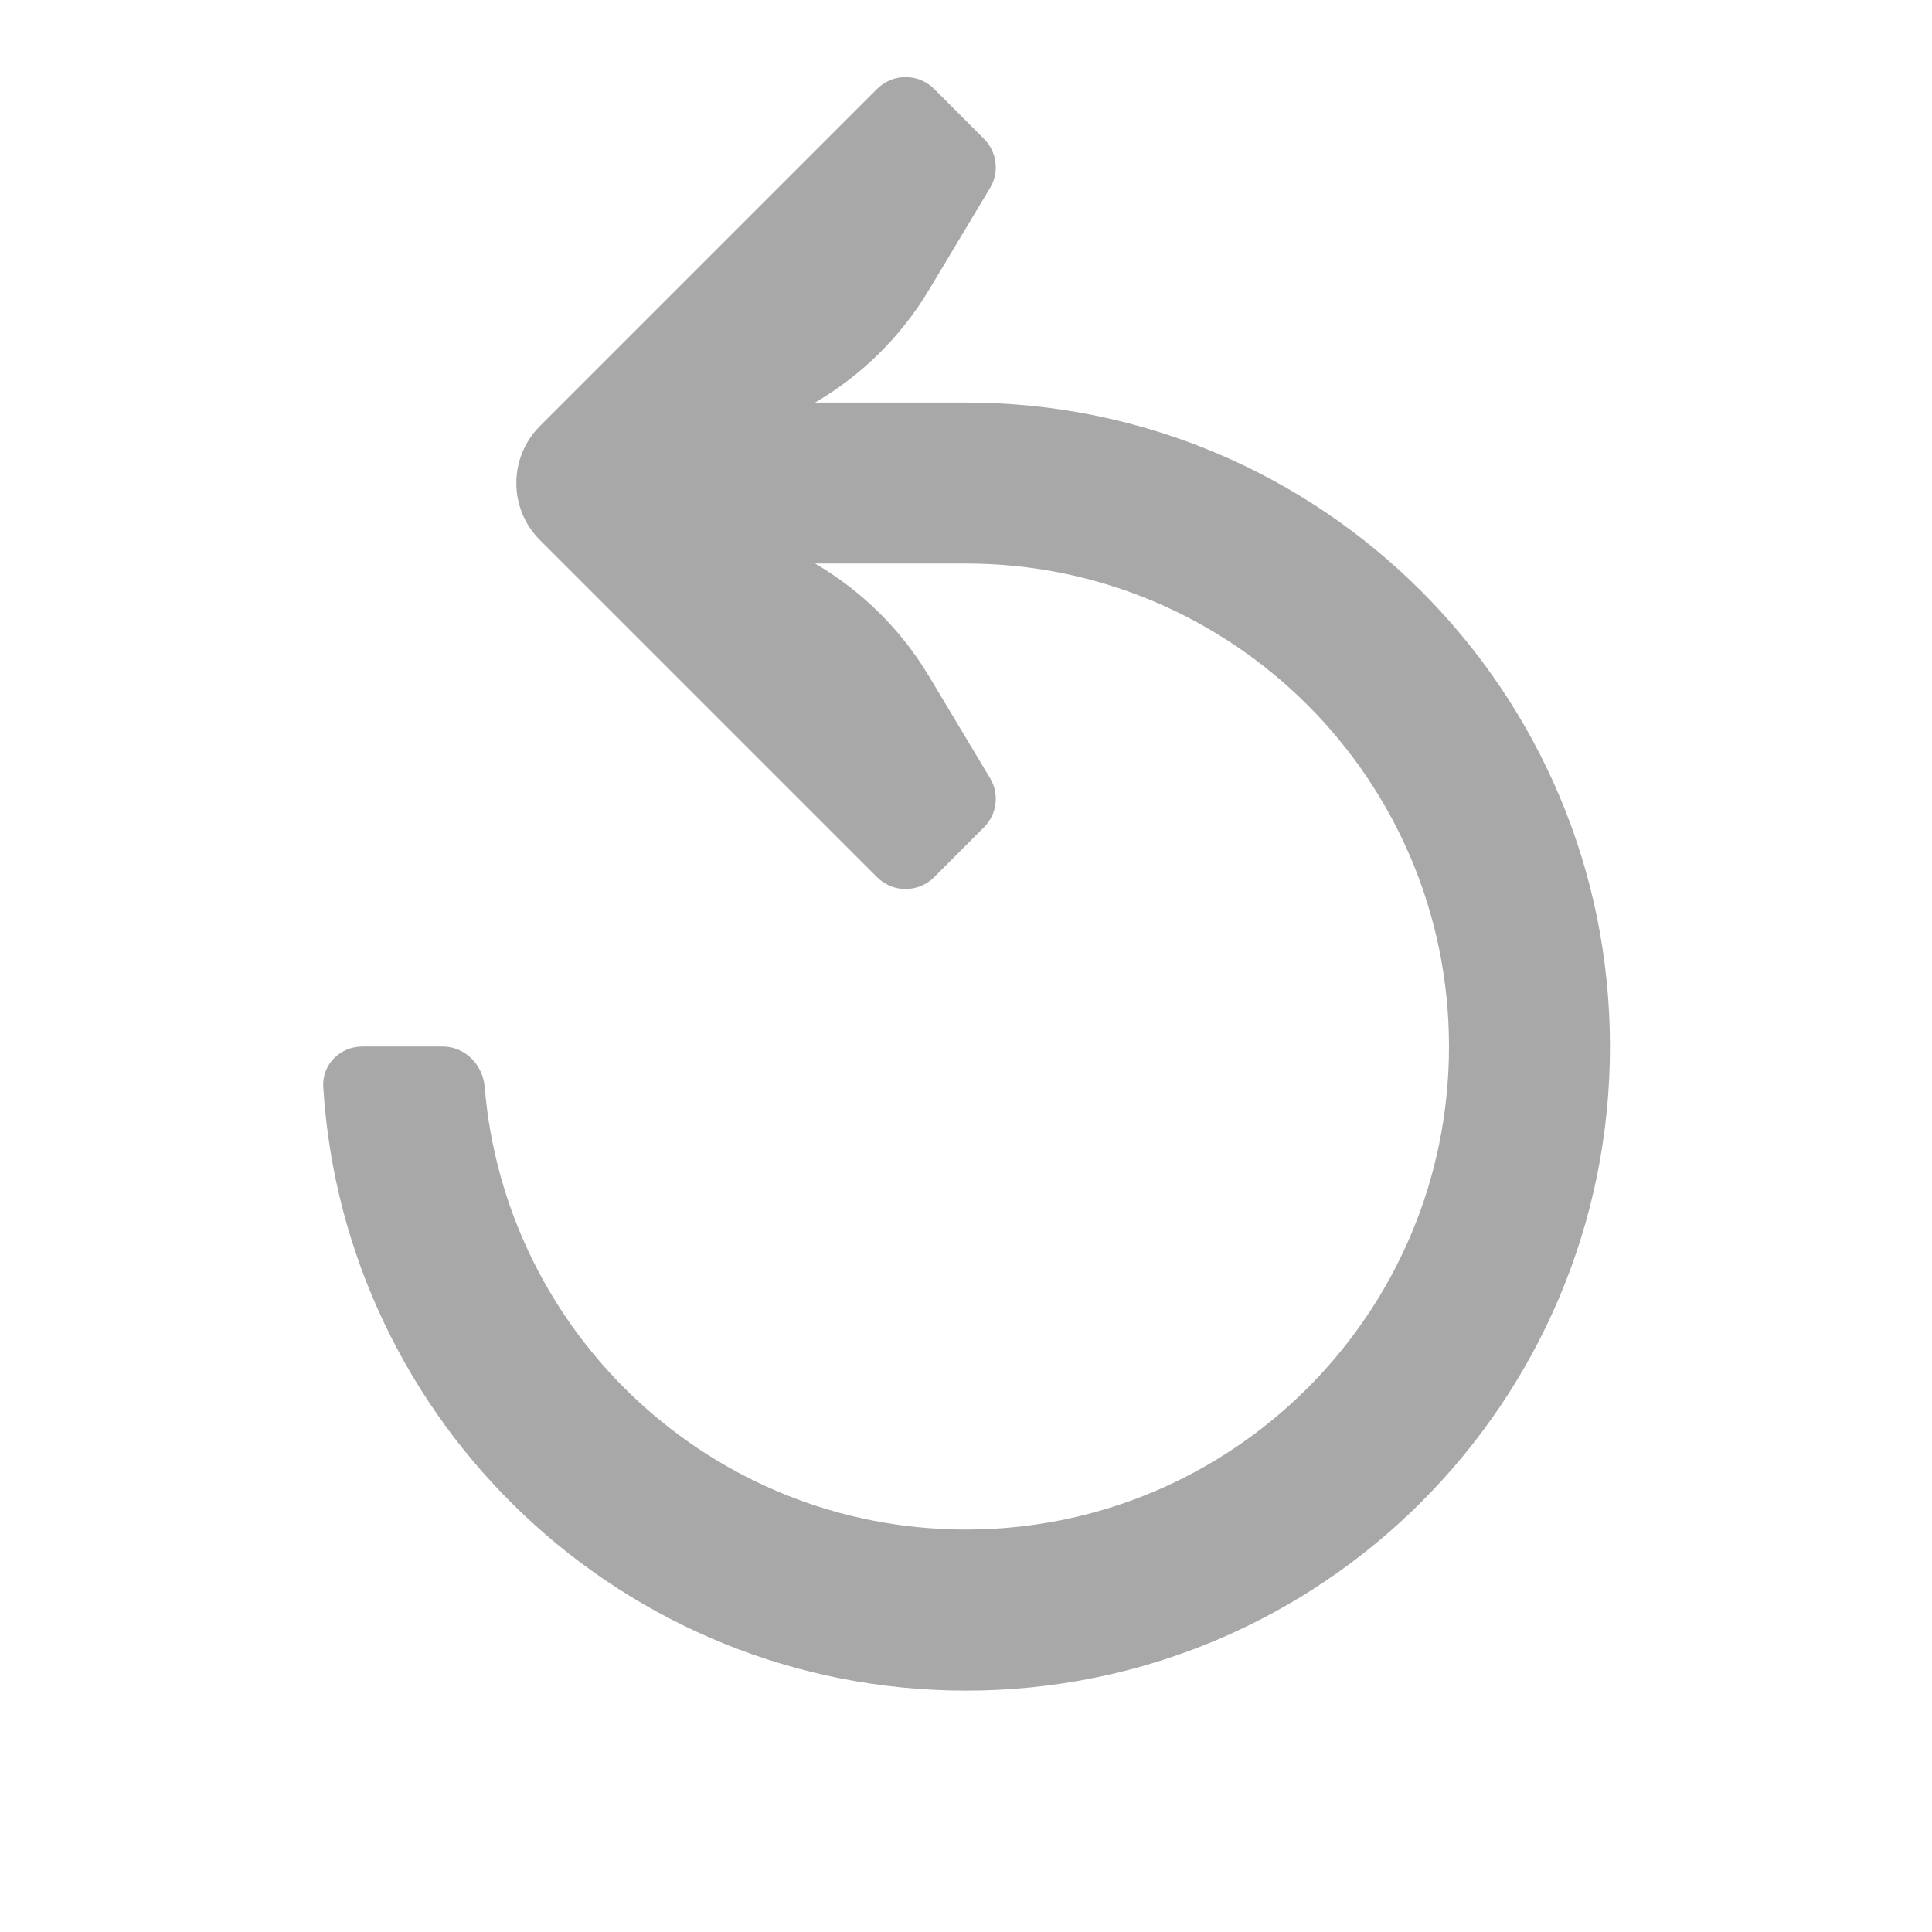 <svg width="16" height="16" viewBox="0 0 16 16" fill="none" xmlns="http://www.w3.org/2000/svg">
<path fill-rule="evenodd" clip-rule="evenodd" d="M7.264 7.265C7.394 7.395 7.605 7.395 7.736 7.265L8.149 6.851C8.257 6.743 8.278 6.575 8.199 6.444L7.692 5.598C7.461 5.213 7.137 4.893 6.75 4.667H8C10.209 4.667 12 6.458 12 8.667C12 10.876 10.209 12.667 8 12.667C5.903 12.667 4.183 11.054 4.014 9.001C3.998 8.817 3.851 8.667 3.667 8.667H3C2.816 8.667 2.666 8.817 2.677 9.001C2.849 11.791 5.166 14.001 8 14.001C10.945 14.001 13.333 11.613 13.333 8.667C13.333 5.722 10.945 3.334 8 3.334H6.75C7.137 3.108 7.461 2.788 7.692 2.403L8.199 1.557C8.278 1.426 8.257 1.258 8.149 1.15L7.736 0.736C7.605 0.606 7.394 0.606 7.264 0.736L4.471 3.529C4.211 3.79 4.211 4.212 4.471 4.472L7.264 7.265Z" fill="#262626" fill-opacity="0.4"/>
</svg>
